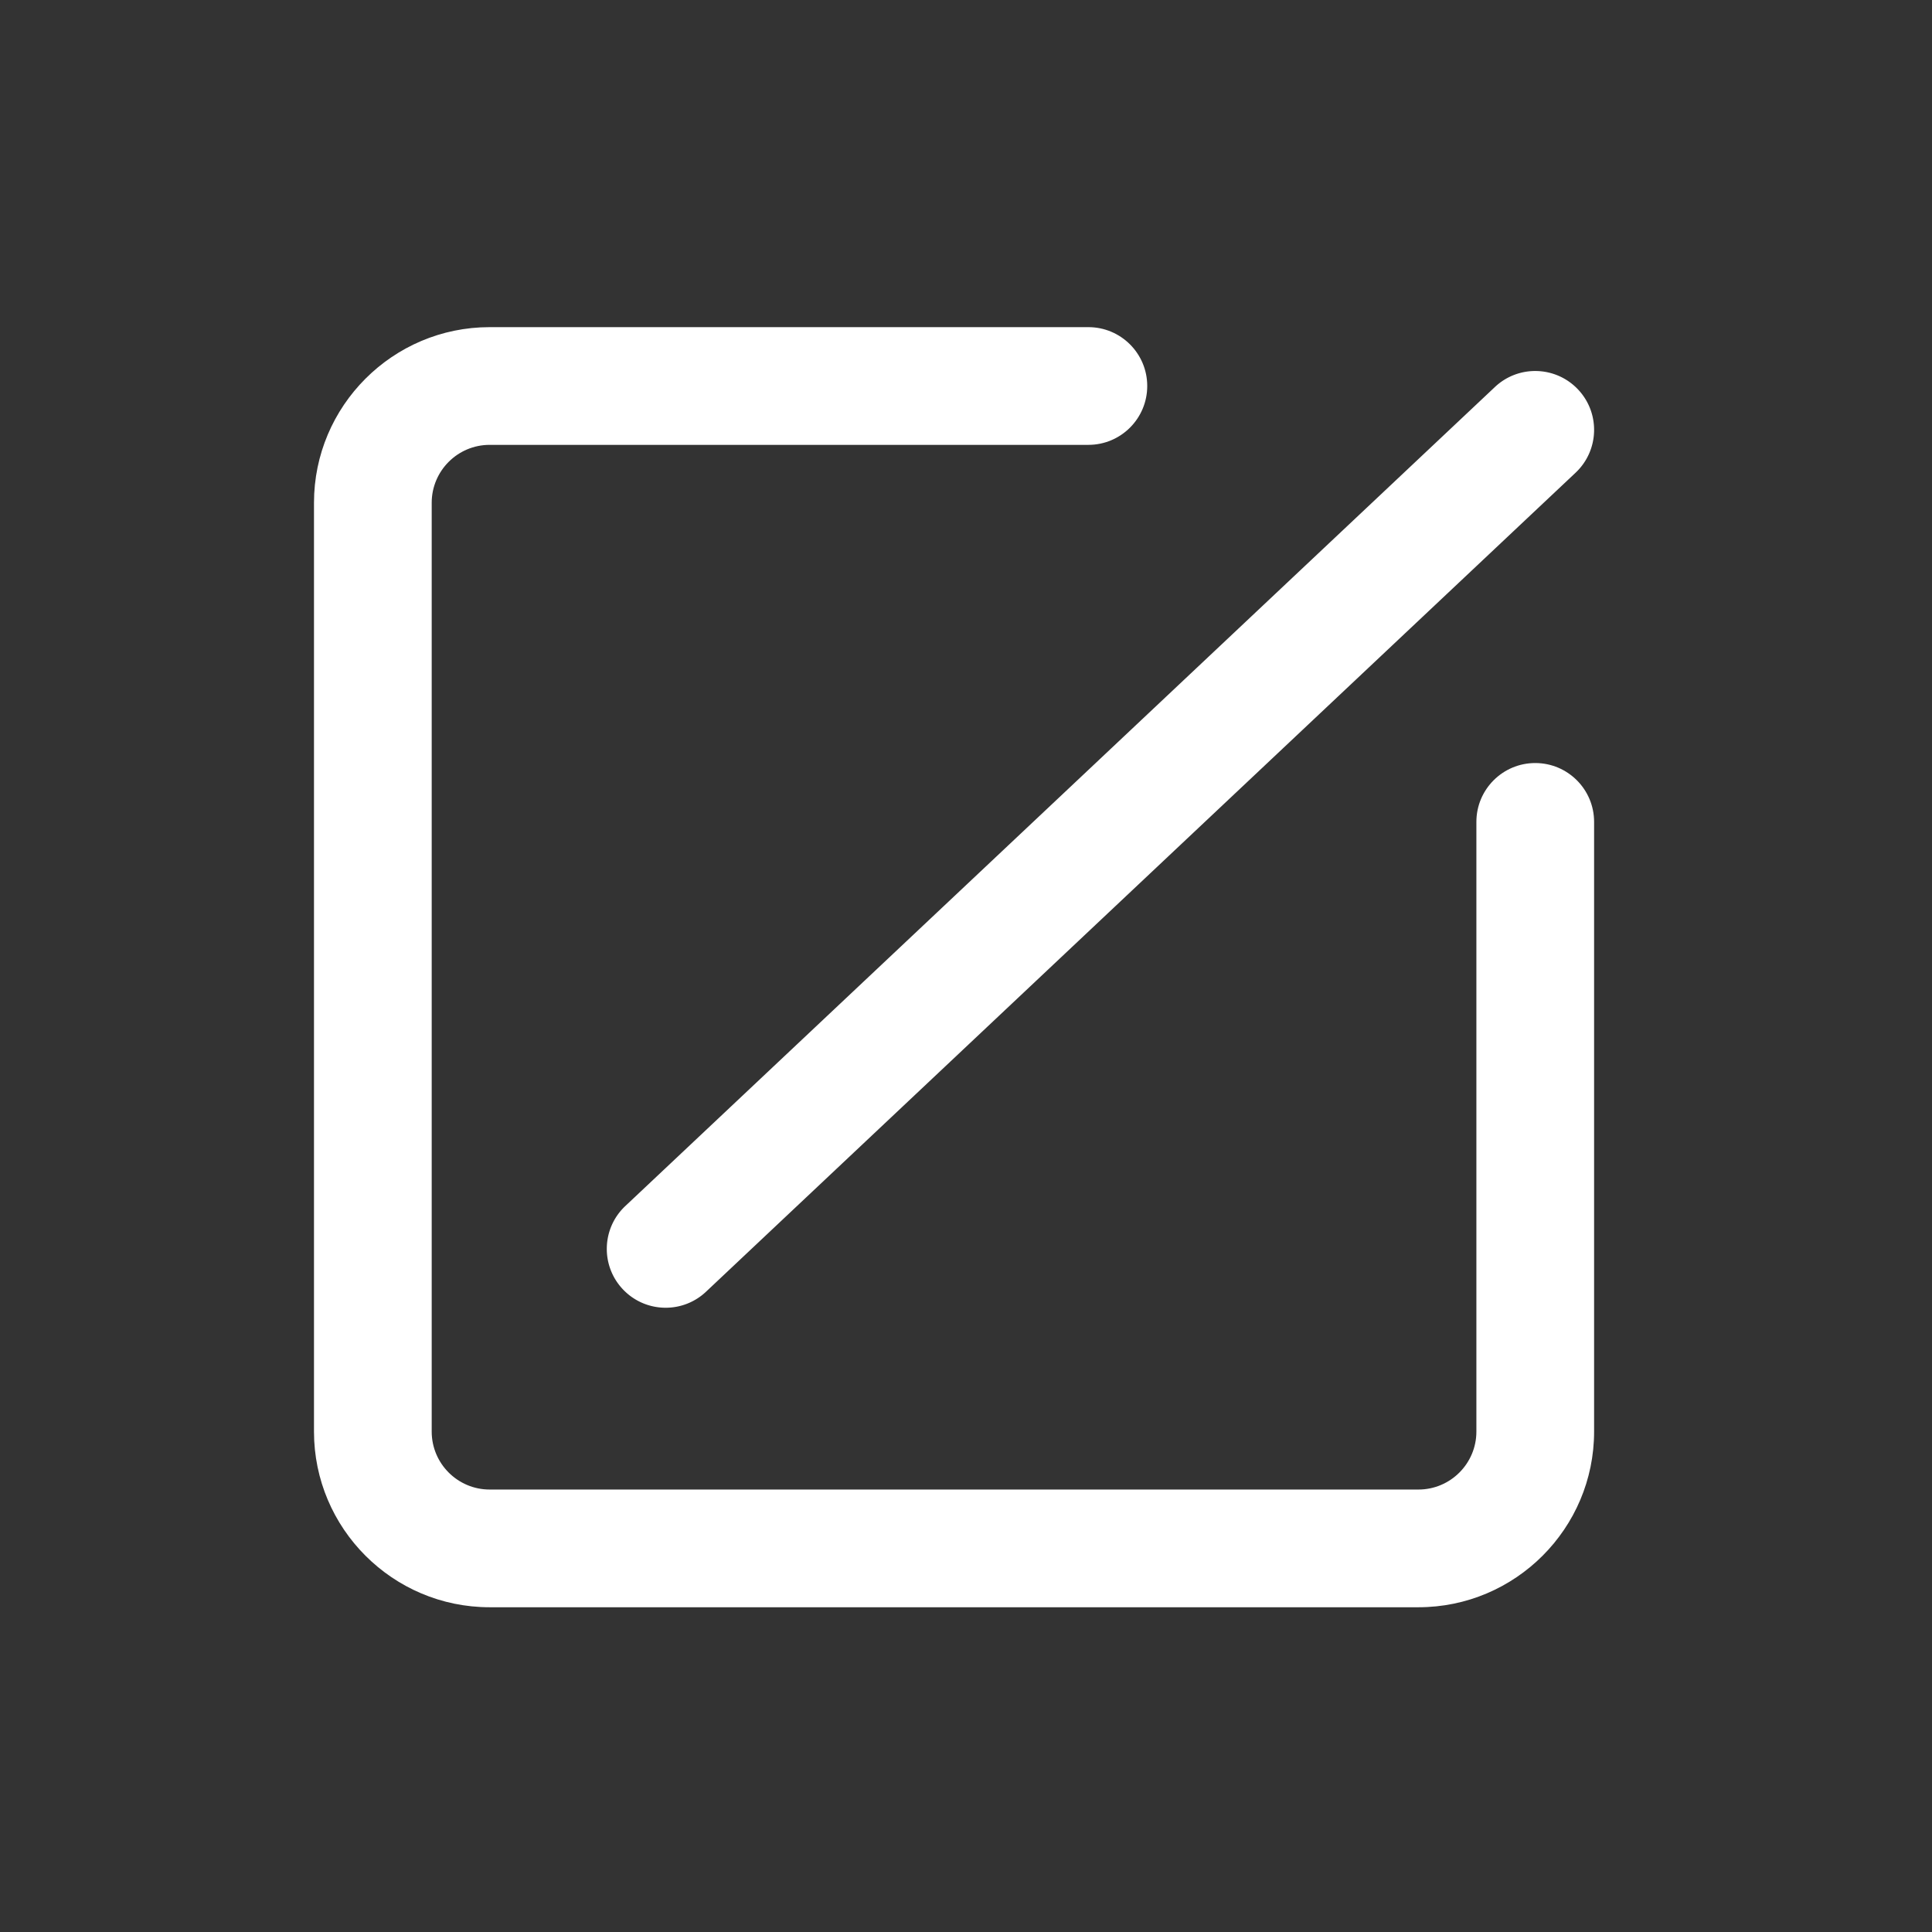 <?xml version="1.0" standalone="no"?><!DOCTYPE svg PUBLIC "-//W3C//DTD SVG 1.1//EN" "http://www.w3.org/Graphics/SVG/1.1/DTD/svg11.dtd"><svg class="icon" width="200px" height="200.00px" viewBox="0 0 1024 1024" version="1.1" xmlns="http://www.w3.org/2000/svg"><rect x="0" y="0" width="1024" height="1024" fill="#333333" stroke="none"/><path d="M751.808 851.875H259.517c-51.331 0-93.097-41.766-93.097-93.097V266.491c0-51.335 41.766-93.097 93.097-93.097h317.346c17.227 0 31.195 13.968 31.195 31.195s-13.968 31.195-31.195 31.195H259.517c-16.93 0-30.707 13.773-30.707 30.707v492.287c0 16.93 13.777 30.707 30.707 30.707h492.291c16.93 0 30.707-13.777 30.707-30.707V435.621c0-17.227 13.968-31.195 31.195-31.195s31.195 13.968 31.195 31.195v323.157c0 51.331-41.766 93.097-93.097 93.097z" fill="#ffffff" /><path d="M352.82 693.129c-8.301 0-16.58-3.29-22.718-9.809-11.812-12.536-11.218-32.284 1.325-44.096L792.325 205.13c12.543-11.82 32.284-11.218 44.096 1.318 11.812 12.543 11.218 32.284-1.325 44.096L374.197 684.645a31.076 31.076 0 0 1-21.377 8.484z" fill="#ffffff" /></svg>